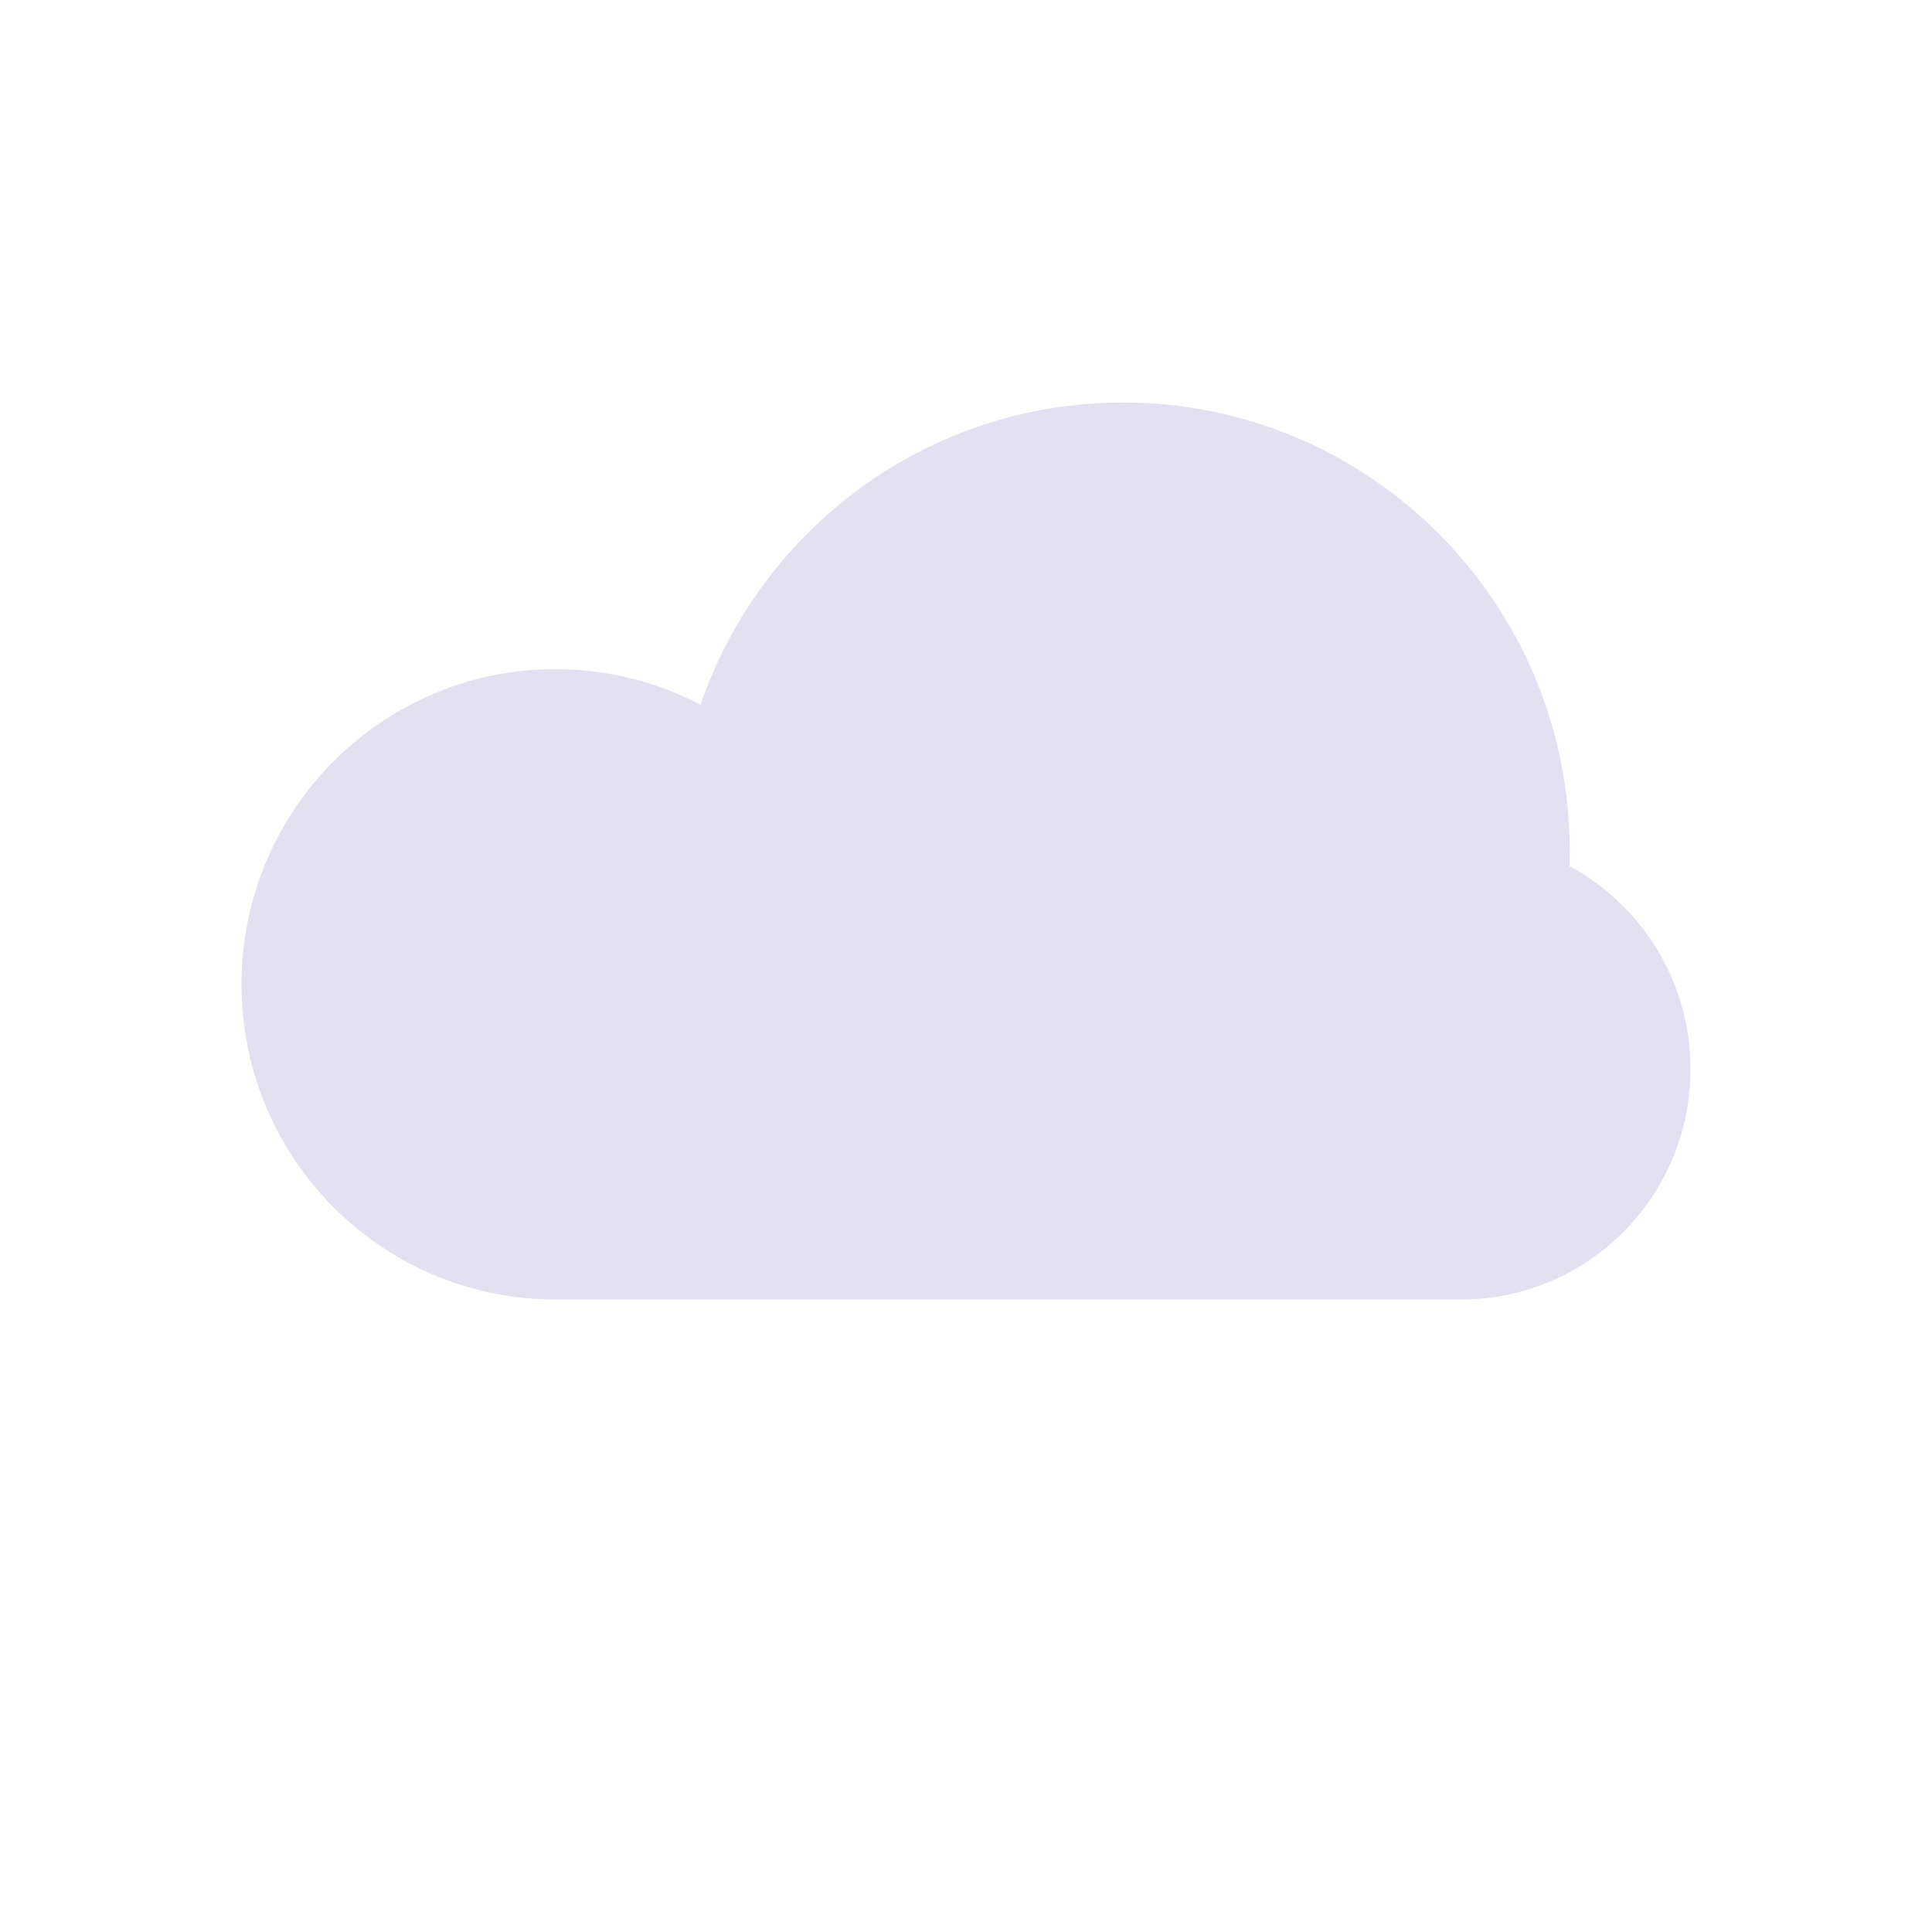 <svg width="240" height="240" viewBox="0 0 240 240" fill="none" xmlns="http://www.w3.org/2000/svg">
<path d="M194.969 107.599C194.99 106.973 195 106.345 195 105.714C195 74.944 170.152 50 139.5 50C115.185 50 94.522 65.697 87.018 87.547C81.628 84.724 75.5 83.127 69 83.127C47.461 83.127 30 100.656 30 122.278C30 143.9 47.461 161.429 69 161.429H139.575H181.5C197.24 161.429 210 148.619 210 132.818C210 121.908 203.917 112.424 194.969 107.599Z" fill="#E3E0F1"/>
</svg>
